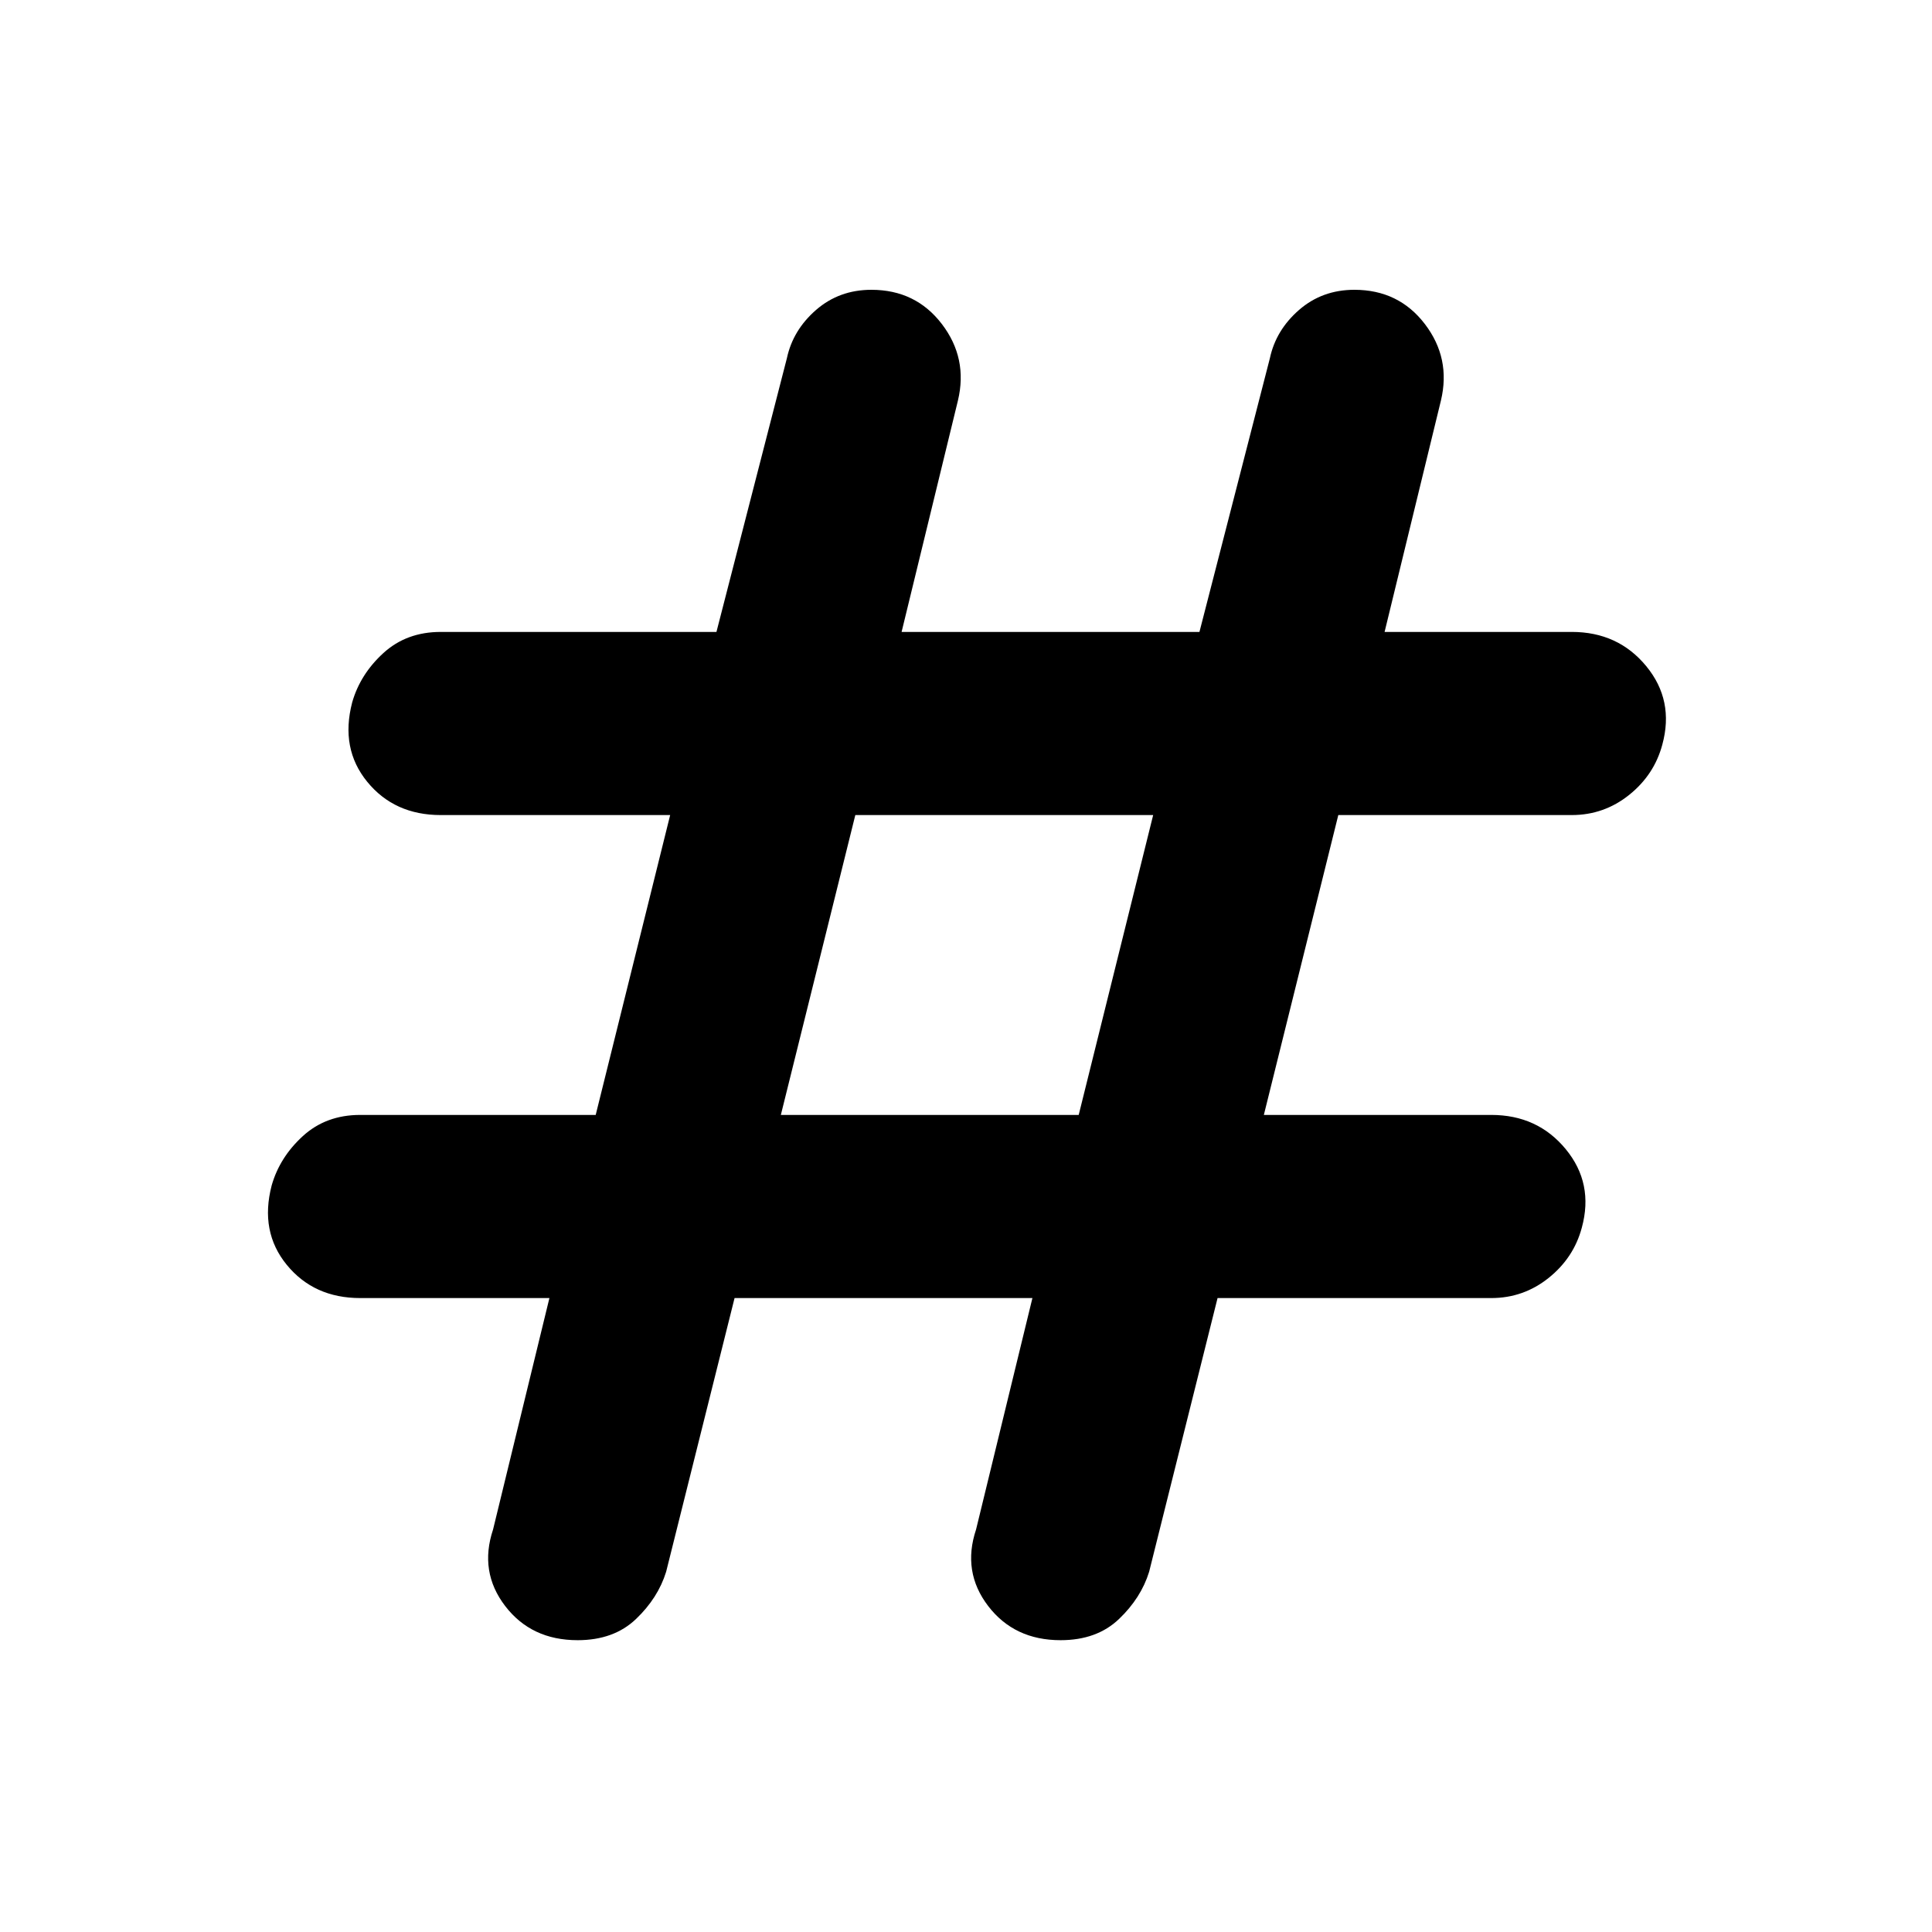 <svg xmlns="http://www.w3.org/2000/svg" height="48" width="48"><path d="M14.35 40.75q-1.15 0-1.8-.85-.65-.85-.3-1.9l1.4-5.75h-4.7q-1.15 0-1.825-.825T6.75 29.45q.2-.7.775-1.225Q8.1 27.7 8.95 27.7h5.85l1.85-7.45h-5.7q-1.15 0-1.825-.825T8.75 17.45q.2-.7.775-1.225.575-.525 1.425-.525h6.85l1.75-6.8q.15-.7.725-1.2t1.375-.5q1.1 0 1.75.85.65.85.4 1.9l-1.4 5.75h7.4l1.75-6.8q.15-.7.725-1.2t1.375-.5q1.1 0 1.75.85.65.85.4 1.9l-1.4 5.75h4.65q1.15 0 1.85.85.7.85.4 1.95-.2.75-.825 1.25t-1.425.5h-5.8L31.4 27.7h5.65q1.15 0 1.85.85.7.85.4 1.95-.2.75-.825 1.25t-1.425.5h-6.8l-1.7 6.8q-.2.65-.75 1.175t-1.45.525q-1.15 0-1.8-.85-.65-.85-.3-1.9l1.4-5.75h-7.4l-1.7 6.8q-.2.65-.75 1.175t-1.45.525ZM19.4 27.7h7.4l1.85-7.45h-7.4Z"/></svg>
